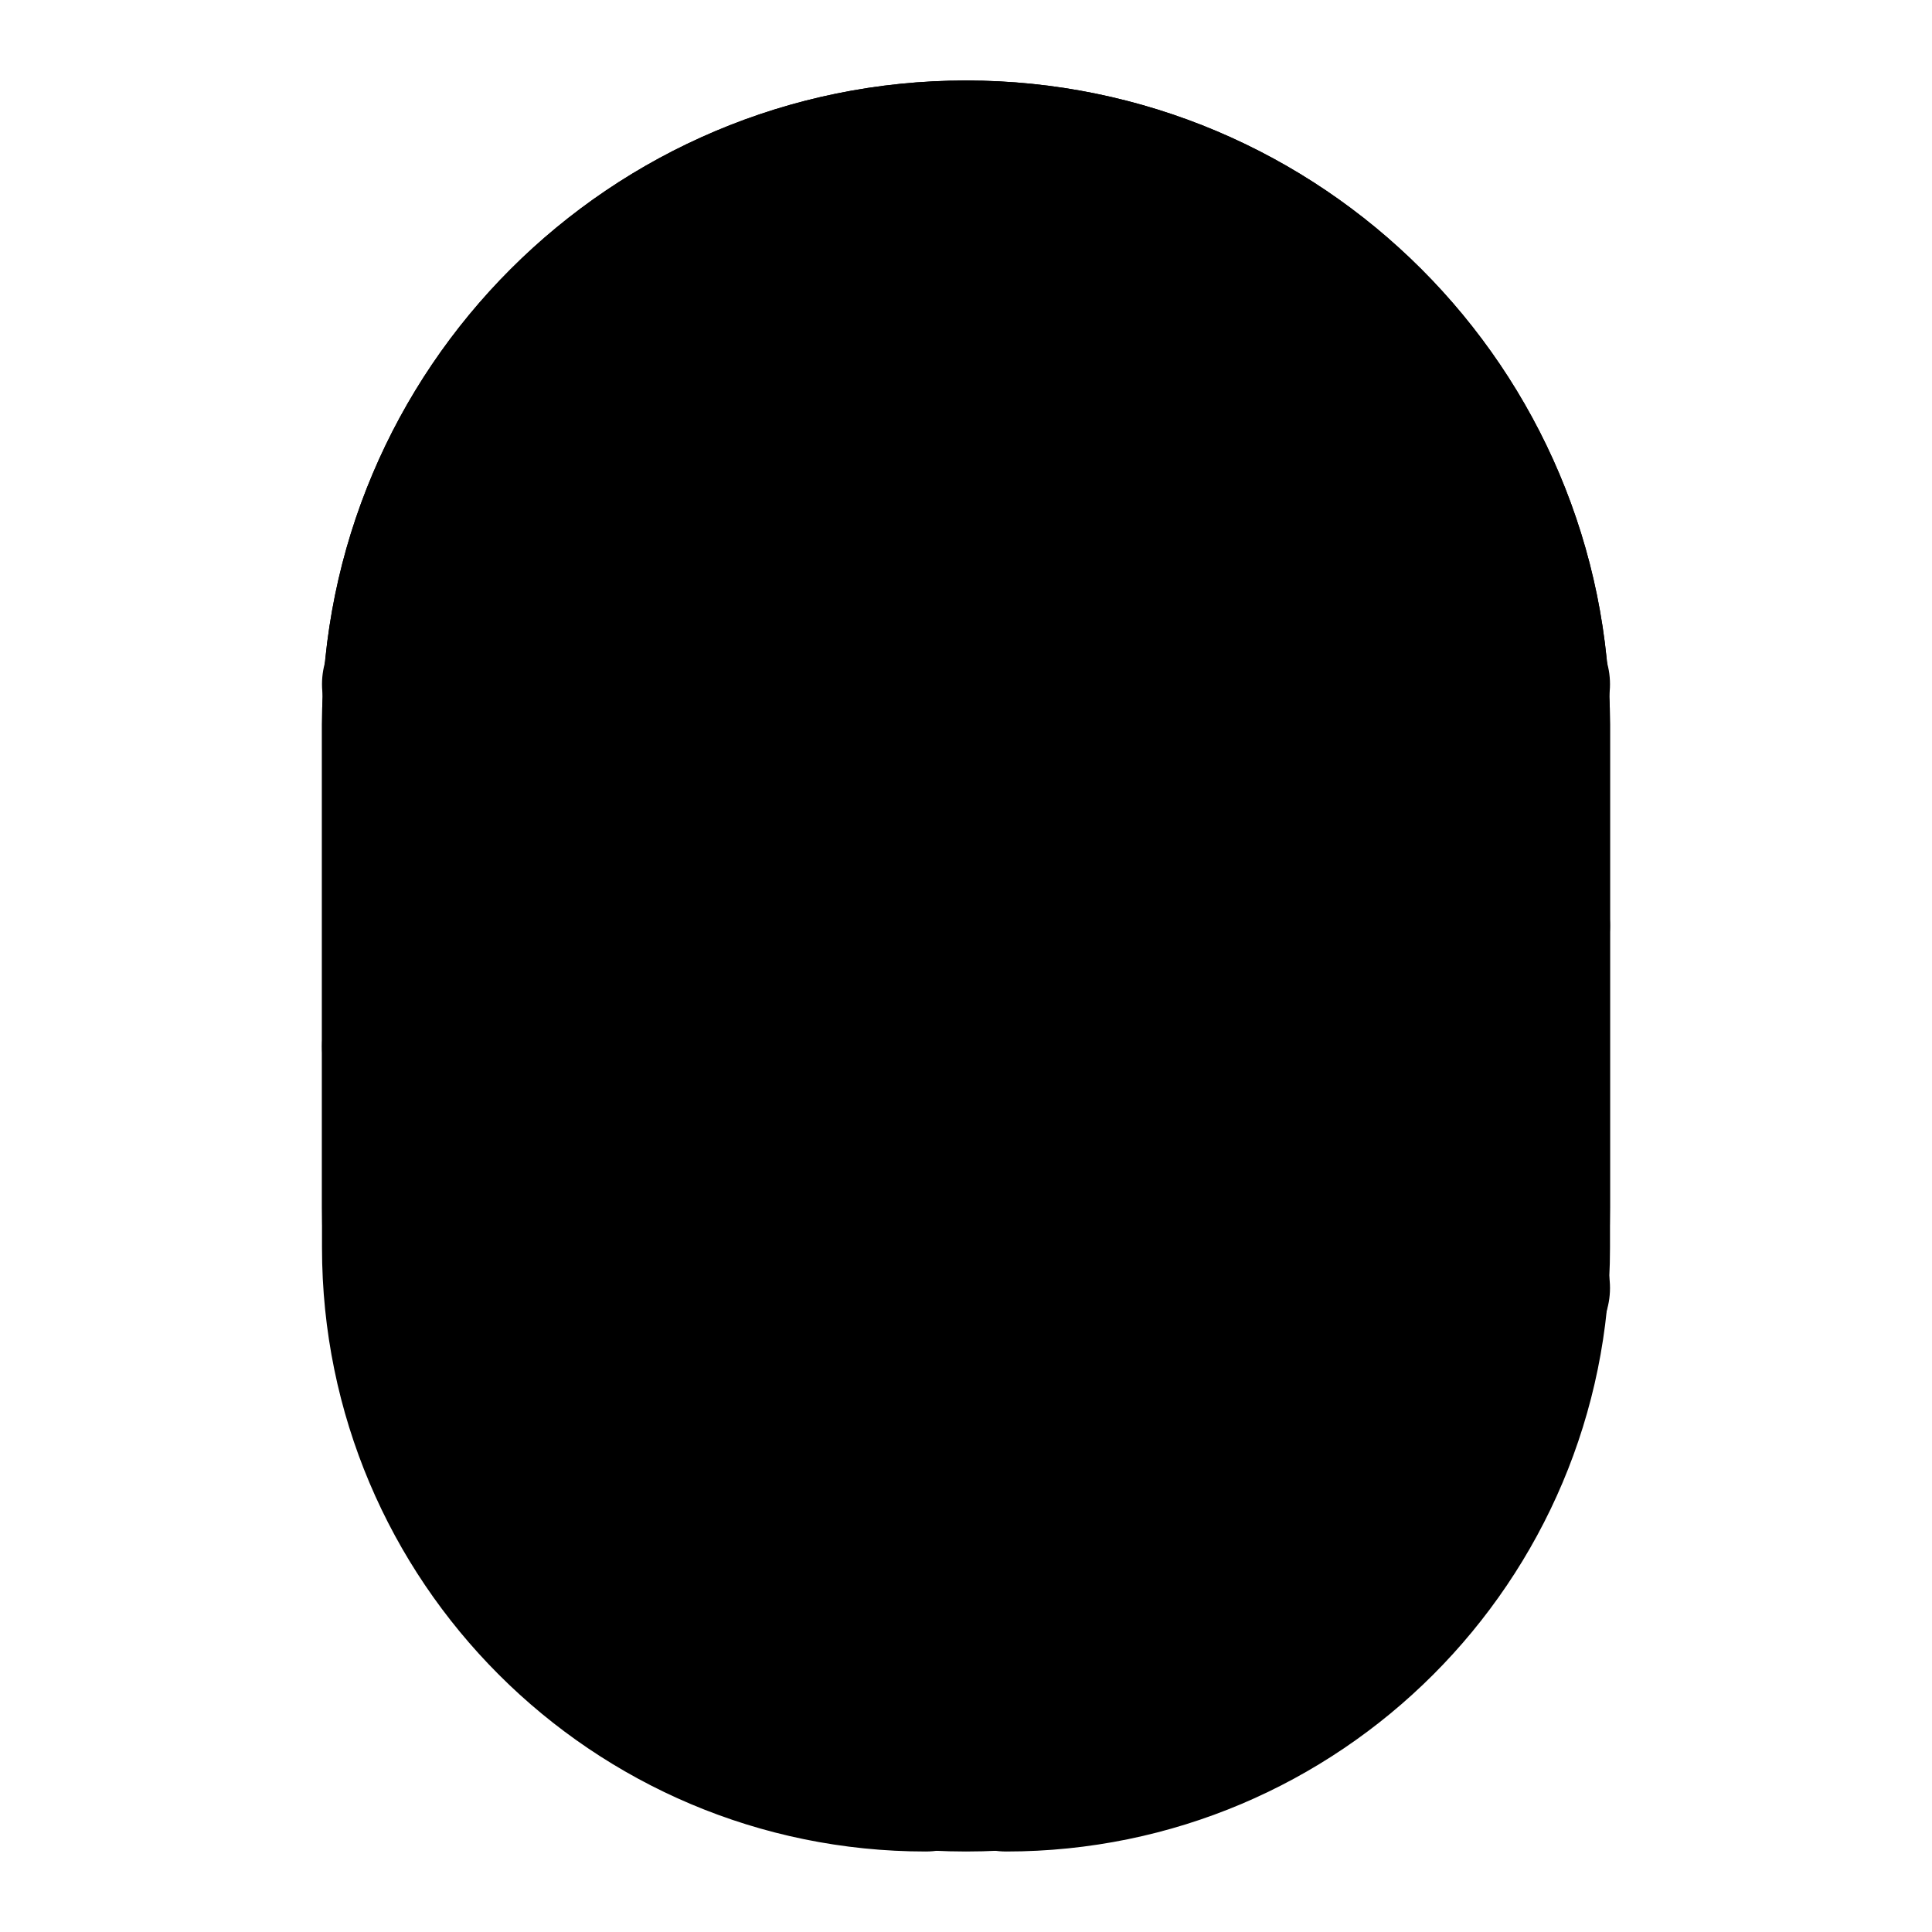 <svg viewBox="0 0 48 48" fill="none" xmlns="http://www.w3.org/2000/svg"><path d="M10 18C10 10.268 16.268 4 24 4C31.732 4 38 10.268 38 18V30C38 37.732 31.732 44 24 44C16.268 44 10 37.732 10 30V18Z" fill="currentColor" stroke="currentColor" stroke-width="4" stroke-linecap="round" stroke-linejoin="round"/><path d="M10 17L38 17" stroke="currentColor" stroke-width="4" stroke-linecap="round" stroke-linejoin="round"/><path d="M22 11L26 11" stroke="currentColor" stroke-width="4" stroke-linecap="round" stroke-linejoin="round"/><path d="M10 26C10 26 15.4 25.4 17 27C18.6 28.6 18 30.369 18 30.369C21 30.369 24 30.527 24 34C24 36.5 20 38 17.5 36.369C17.5 38.5 17 40 14 40" stroke="currentColor" stroke-width="4" stroke-linecap="round" stroke-linejoin="round"/><path d="M38 23C38 23 34.5 21 33 22C31.5 23 32 25 32 25C30.5 24 28 25 28 27.5C28 30 30.5 31 33 30C34 33 36.5 33 38 32" stroke="currentColor" stroke-width="4" stroke-linecap="round" stroke-linejoin="round"/><path d="M25 44V44C32.18 44 38 38.18 38 31V18C38 10.268 31.732 4 24 4V4" stroke="black" stroke-width="4" stroke-linecap="round" stroke-linejoin="round"/><path d="M23 44V44C15.82 44 10 38.18 10 31V18C10 10.268 16.268 4 24 4V4" stroke="black" stroke-width="4" stroke-linecap="round" stroke-linejoin="round"/></svg>